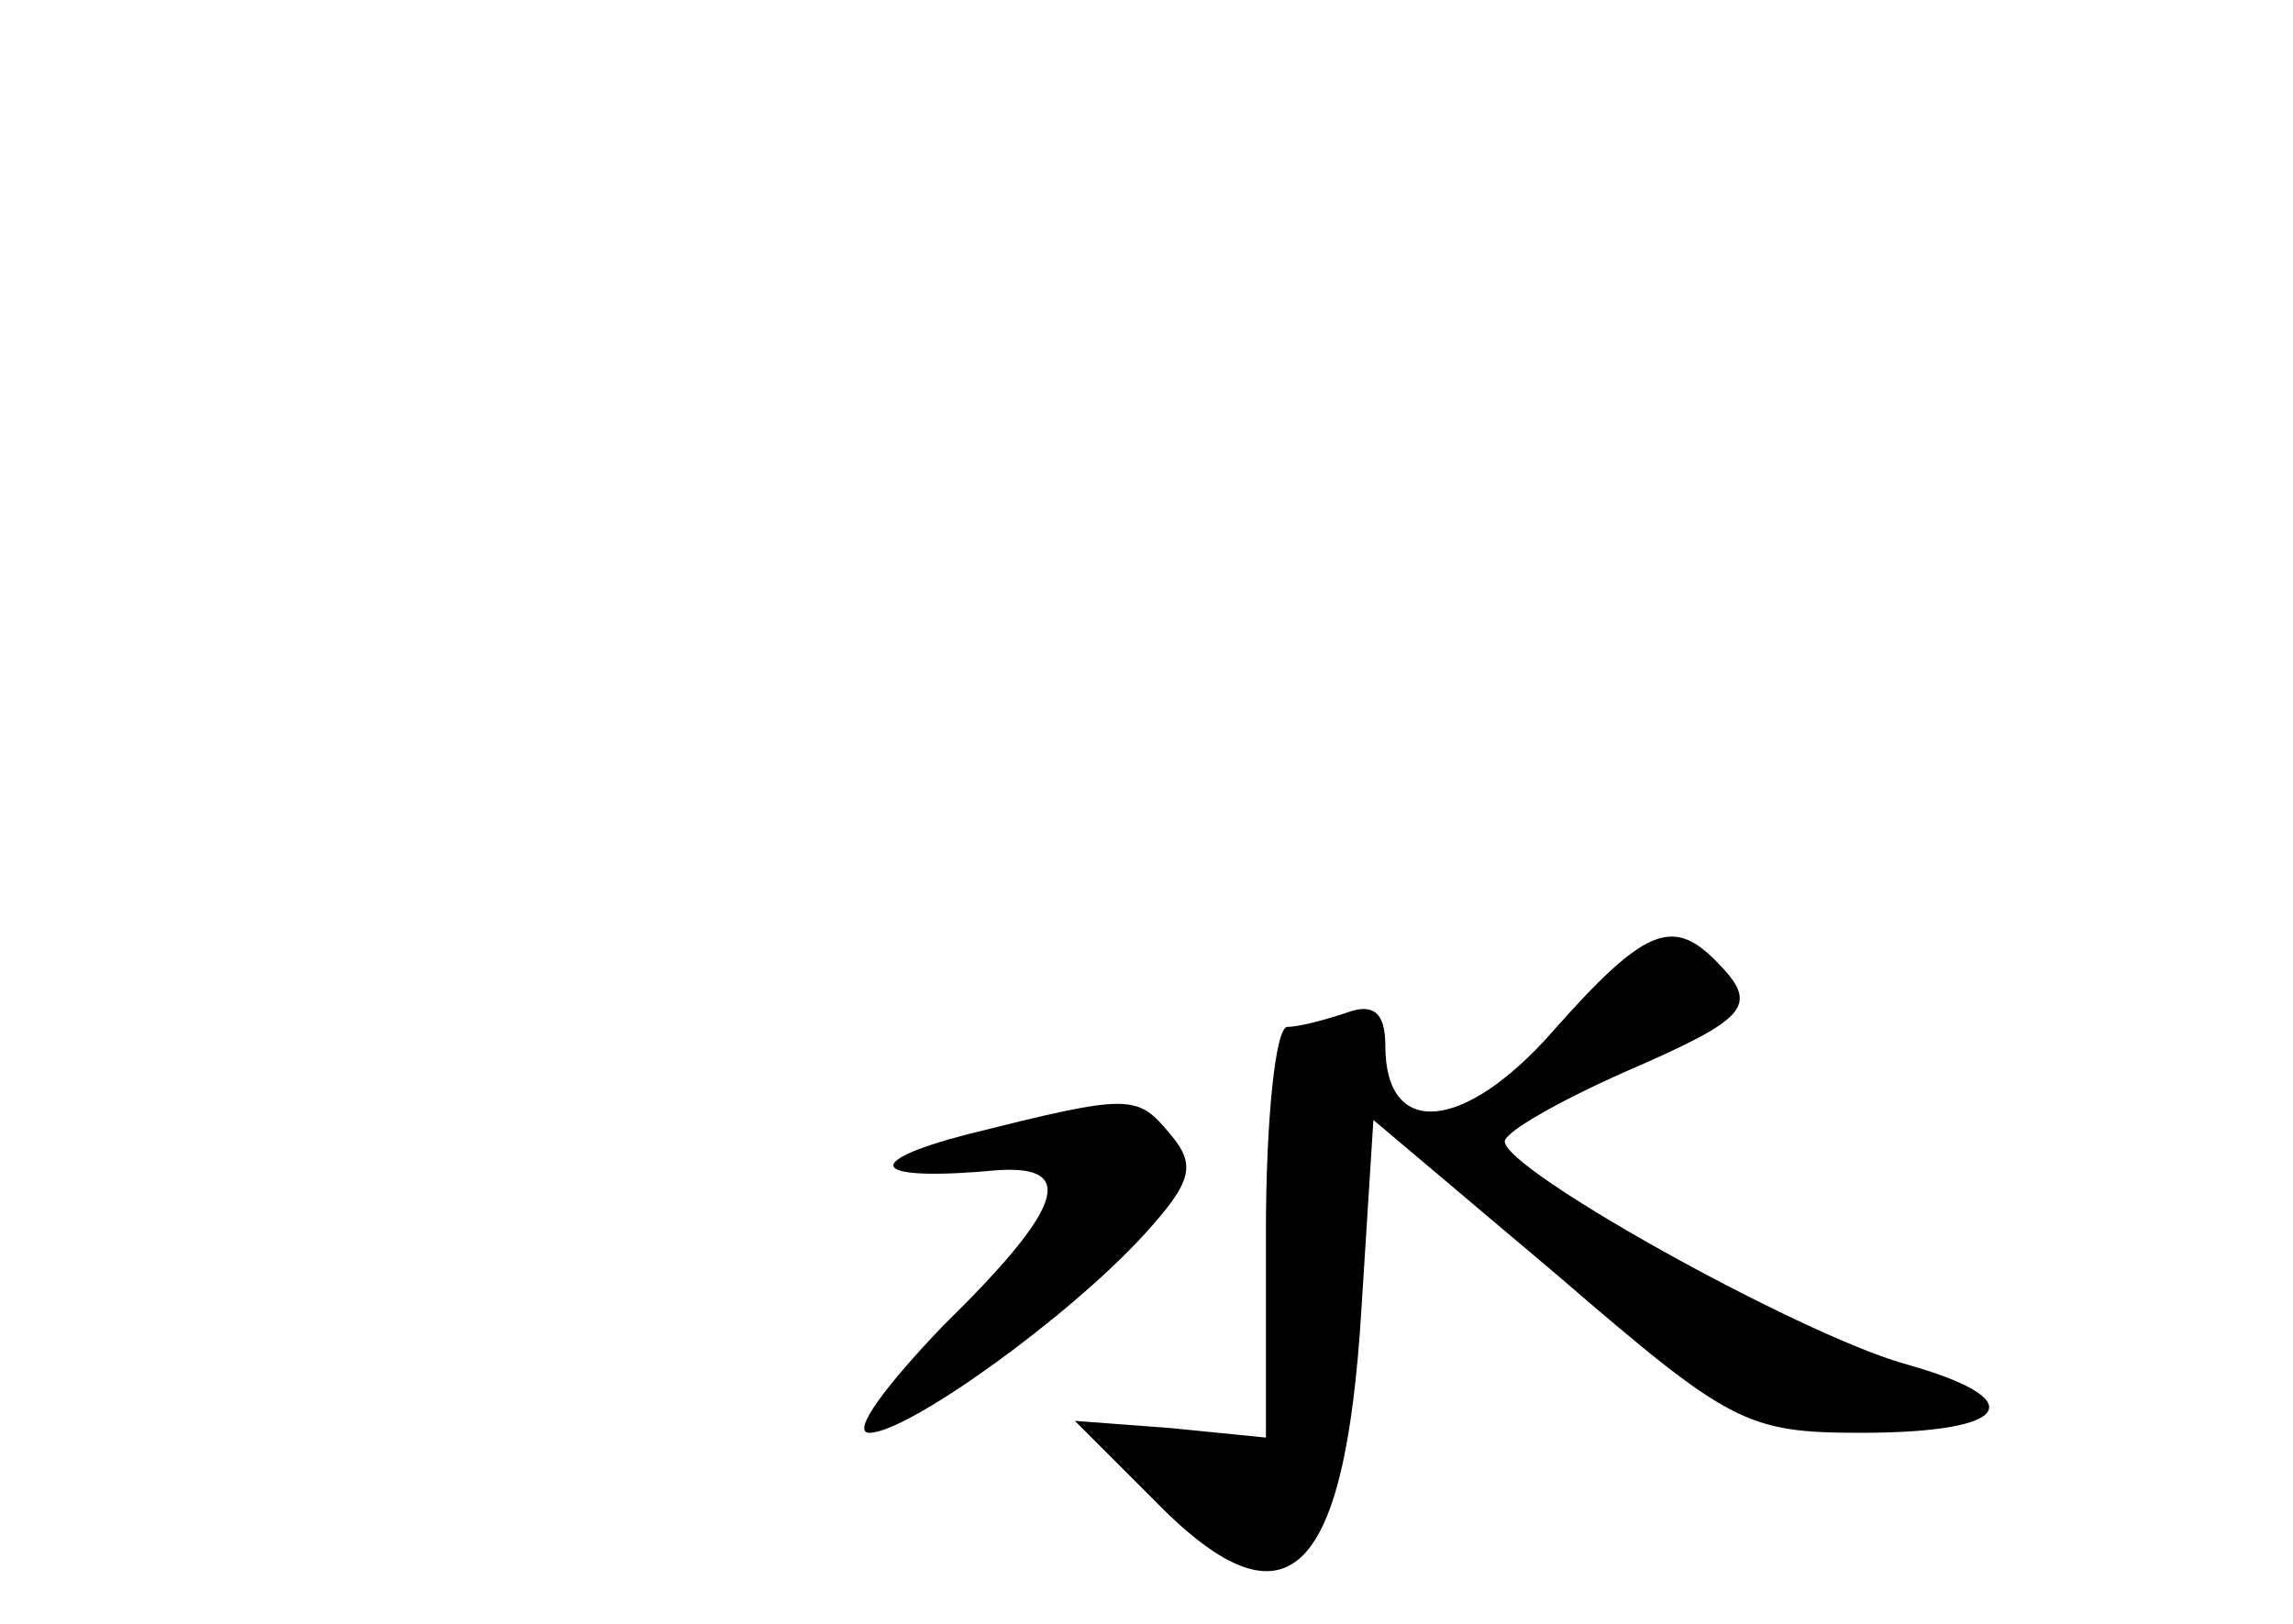 <?xml version="1.0" standalone="no"?>
<!DOCTYPE svg PUBLIC "-//W3C//DTD SVG 20010904//EN"
 "http://www.w3.org/TR/2001/REC-SVG-20010904/DTD/svg10.dtd">
<svg version="1.0" xmlns="http://www.w3.org/2000/svg"
 width="96pt" height="68pt" viewBox="0 0 96 68"
 preserveAspectRatio="xMidYMid meet">
<g transform="translate(0,68) scale(0.1,-0.1)"
fill="#000000" stroke="none">
<path d="M650 248 c-37 -42 -70 -45 -70 -6 0 14 -5 18 -16 14 -9 -3 -20 -6
-25 -6 -5 0 -9 -39 -9 -86 l0 -86 -40 4 -40 3 32 -32 c56 -58 81 -36 88 79 l5
79 77 -65 c72 -62 79 -66 127 -66 64 0 72 14 18 29 -45 13 -167 81 -167 93 0
4 23 17 50 29 53 23 57 28 38 47 -18 18 -30 13 -68 -30z"/>
<path d="M405 205 c-46 -12 -40 -20 13 -15 33 2 27 -16 -23 -65 -24 -25 -39
-45 -31 -45 16 0 83 48 115 83 20 22 22 29 11 42 -14 17 -17 17 -85 0z"/>
</g>
</svg>
